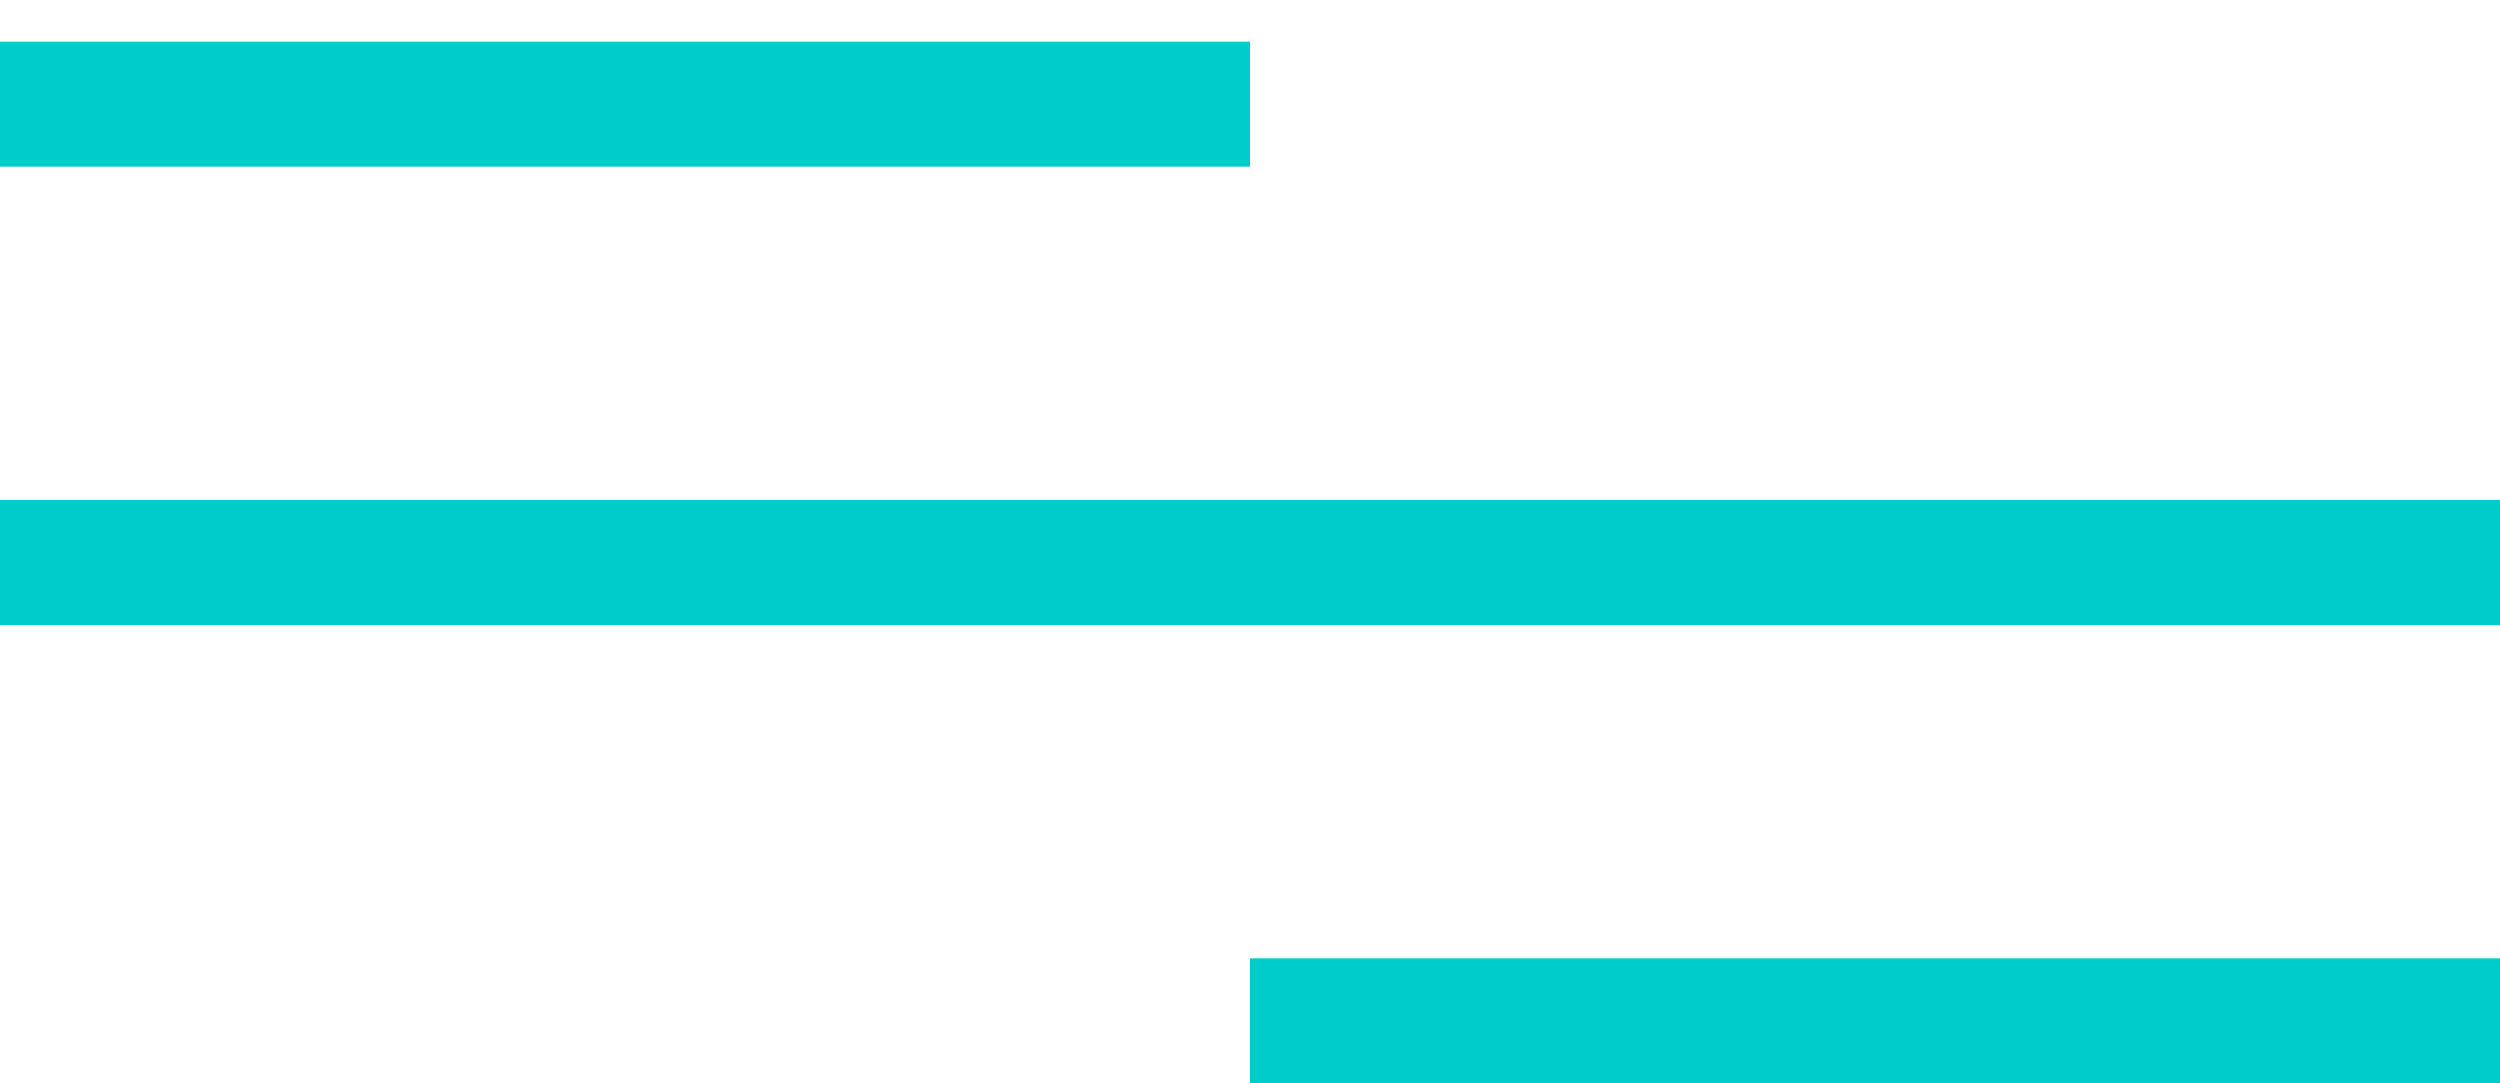 <svg width="30" height="13" viewBox="0 0 30 13" fill="none" xmlns="http://www.w3.org/2000/svg">
<line y1="1.25" x2="15" y2="1.25" stroke="#00CCCC" stroke-width="1.5"/>
<line y1="6.75" x2="30" y2="6.75" stroke="#00CCCC" stroke-width="1.5"/>
<line x1="15" y1="12.25" x2="30" y2="12.25" stroke="#00CCCC" stroke-width="1.5"/>
</svg>
